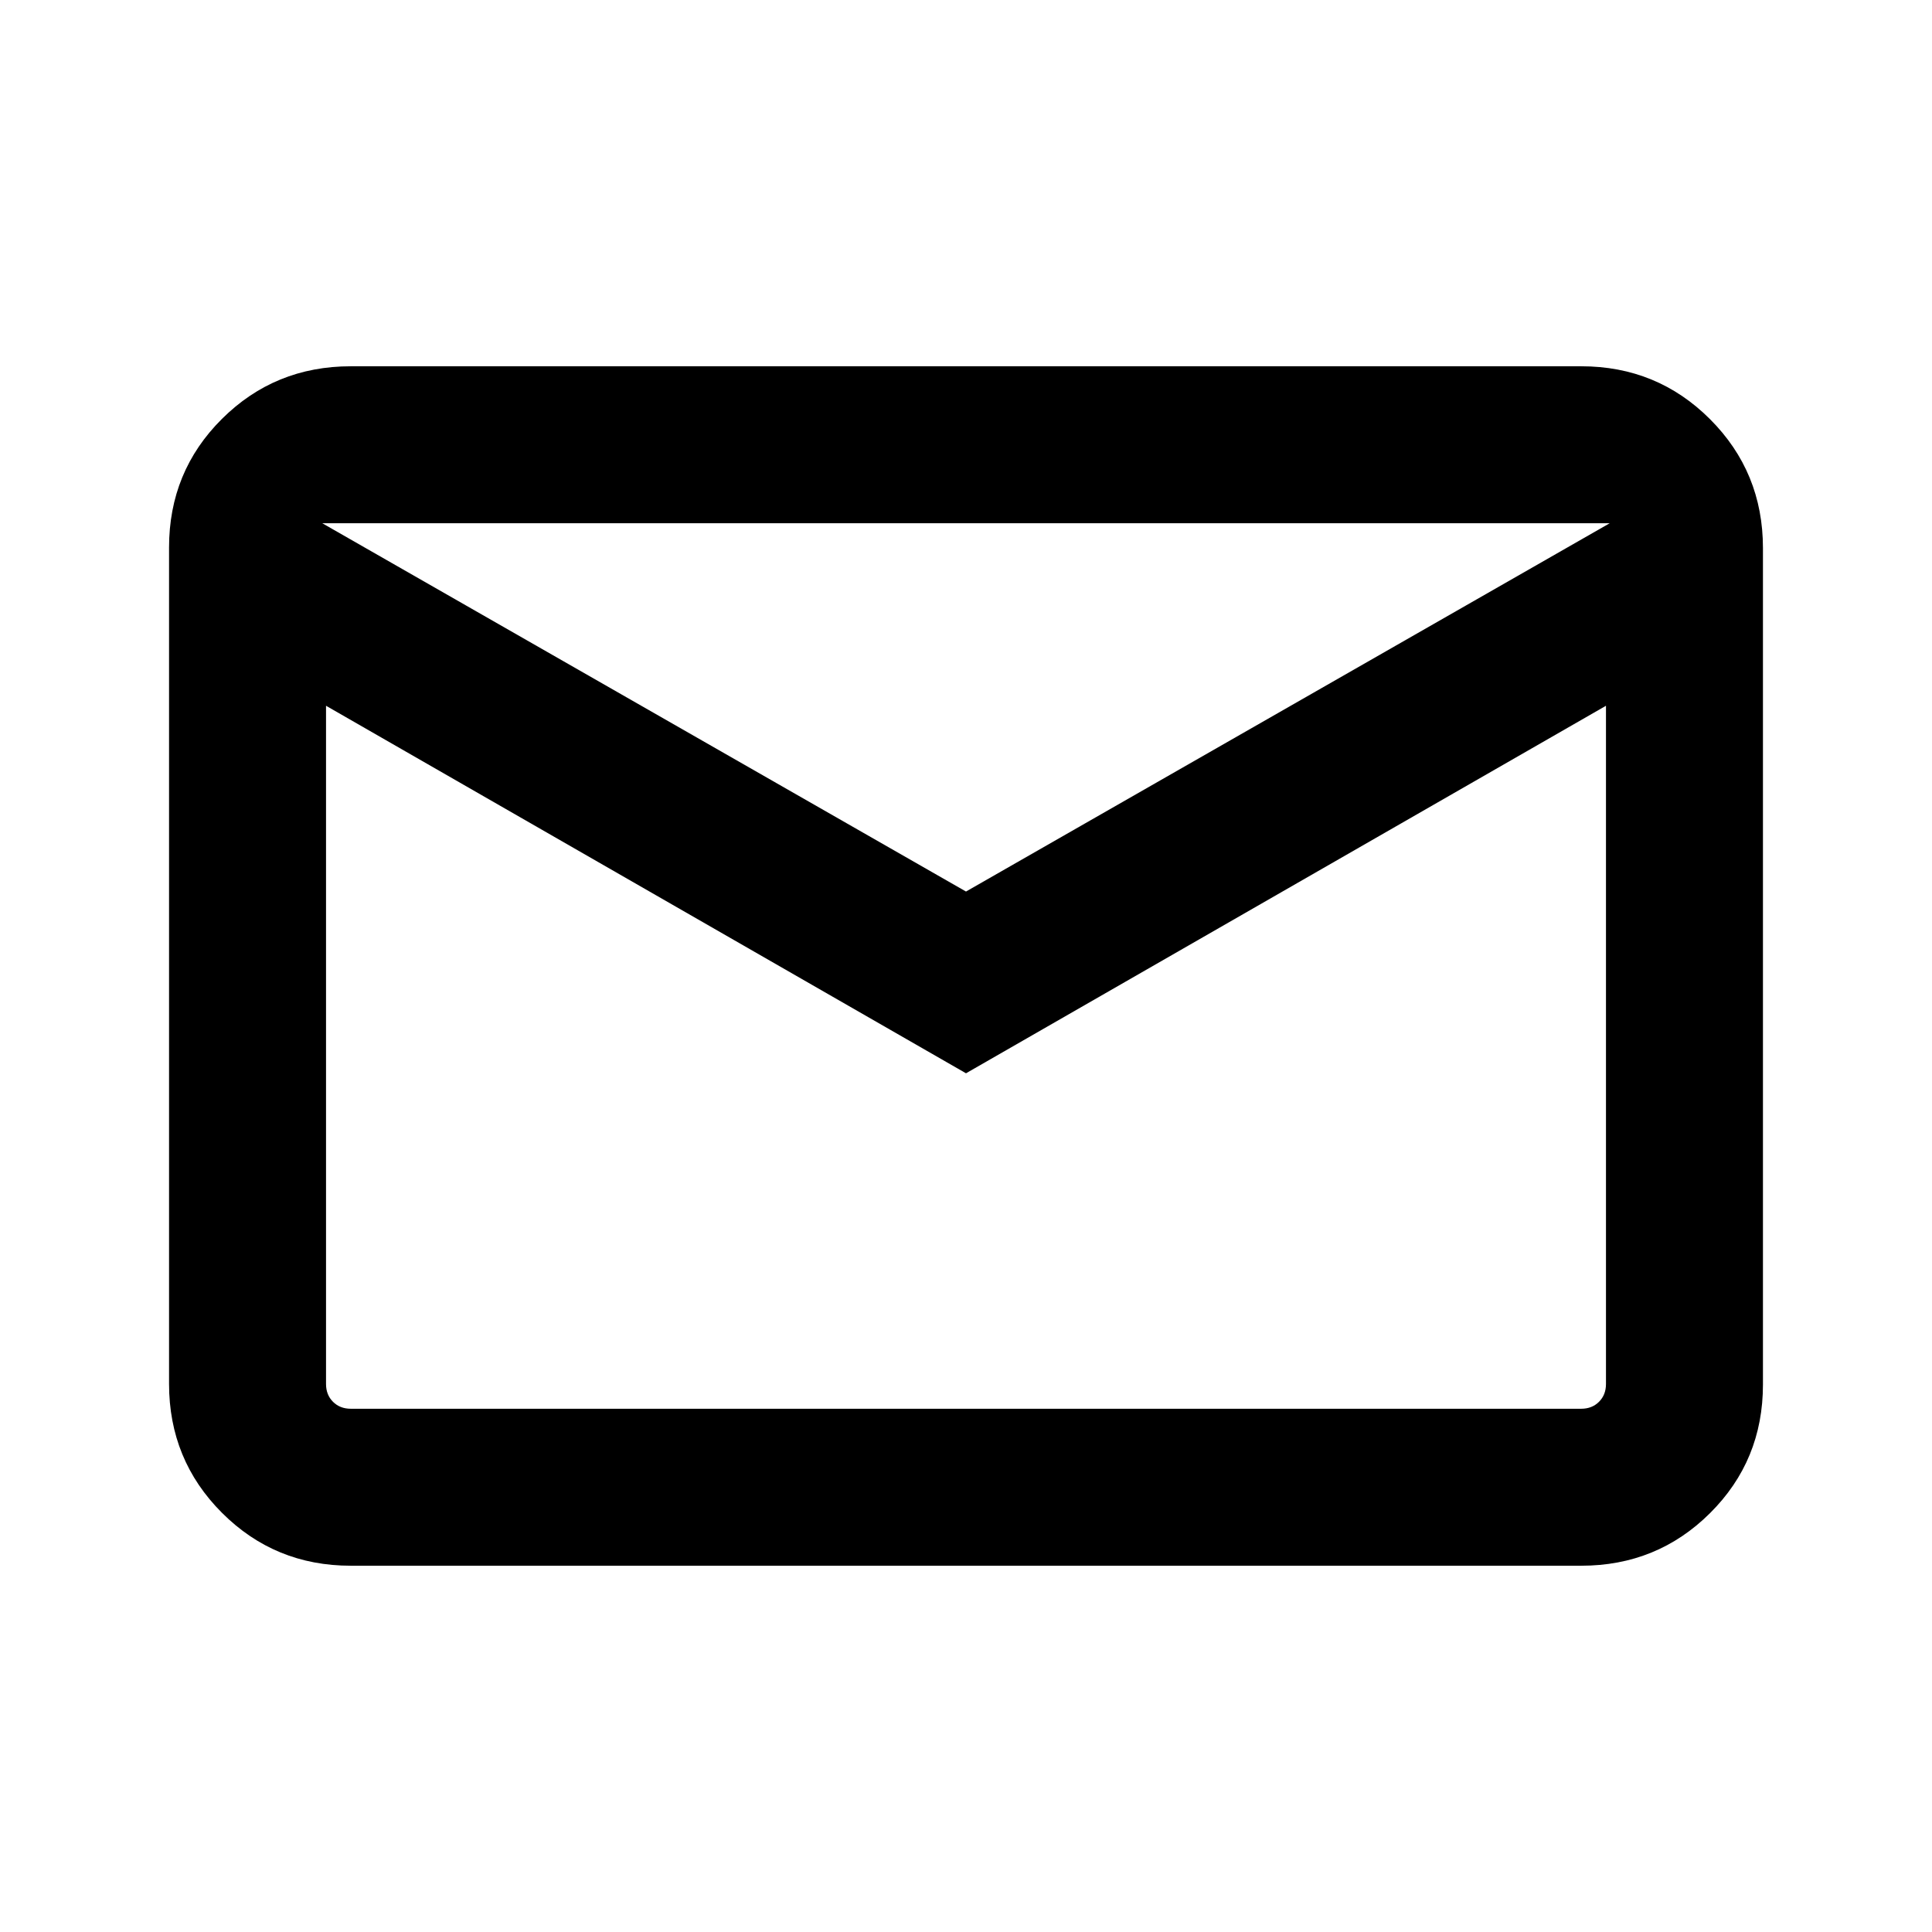 <svg xmlns="http://www.w3.org/2000/svg" height="20" viewBox="0 -960 960 960" width="20"><path d="M174.31-182q-37.73 0-64.02-26.3T84-272.35v-415.62q0-37.75 26.29-63.89T174.31-778h611.38q37.73 0 64.02 26.3T876-687.65v415.62q0 37.75-26.29 63.89T785.69-182H174.31ZM480-426.69 162-609.31v337q0 5.39 3.46 8.85t8.85 3.46h611.38q5.39 0 8.85-3.46t3.46-8.85v-337L480-426.69Zm0-90.31 319.85-183h-639.7L480-517Zm-326-92.31V-700v427.69q6 5.39 10.46 8.85 4.46 3.46 9.85 3.46H154v-349.31Z"/></svg>